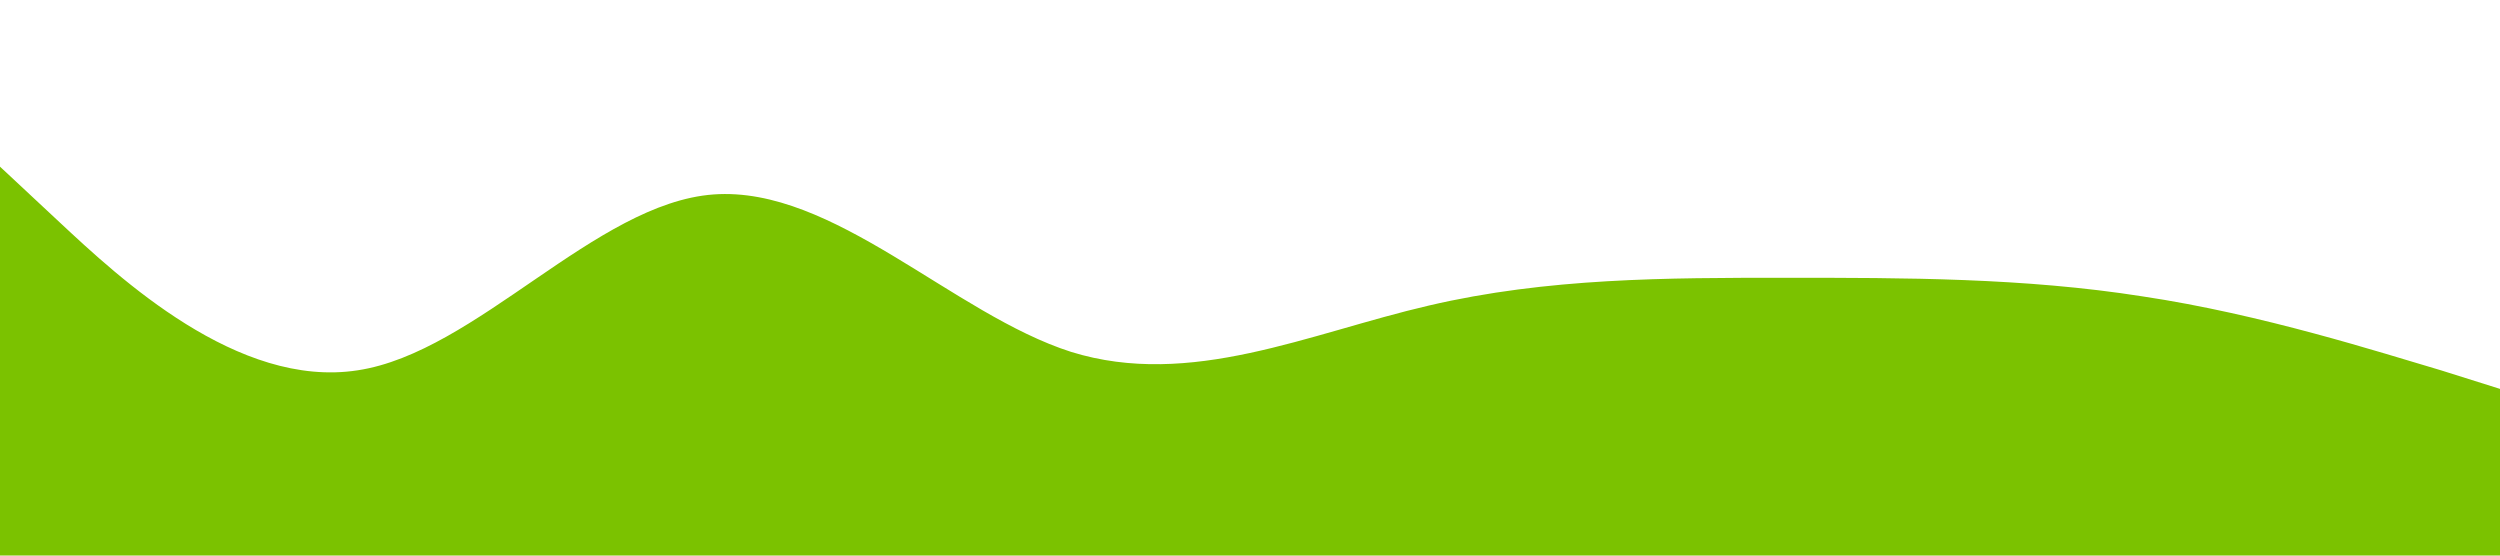 <?xml version="1.0" standalone="no"?><svg xmlns="http://www.w3.org/2000/svg" viewBox="0 0 1440 320"><path fill=" #7bc200" fill-opacity="1" d="M0,96L34.3,128C68.6,160,137,224,206,213.3C274.3,203,343,117,411,112C480,107,549,181,617,202.7C685.7,224,754,192,823,176C891.4,160,960,160,1029,160C1097.1,160,1166,160,1234,170.7C1302.9,181,1371,203,1406,213.3L1440,224L1440,320L1405.7,320C1371.4,320,1303,320,1234,320C1165.7,320,1097,320,1029,320C960,320,891,320,823,320C754.3,320,686,320,617,320C548.6,320,480,320,411,320C342.9,320,274,320,206,320C137.1,320,69,320,34,320L0,320Z"></path></svg>